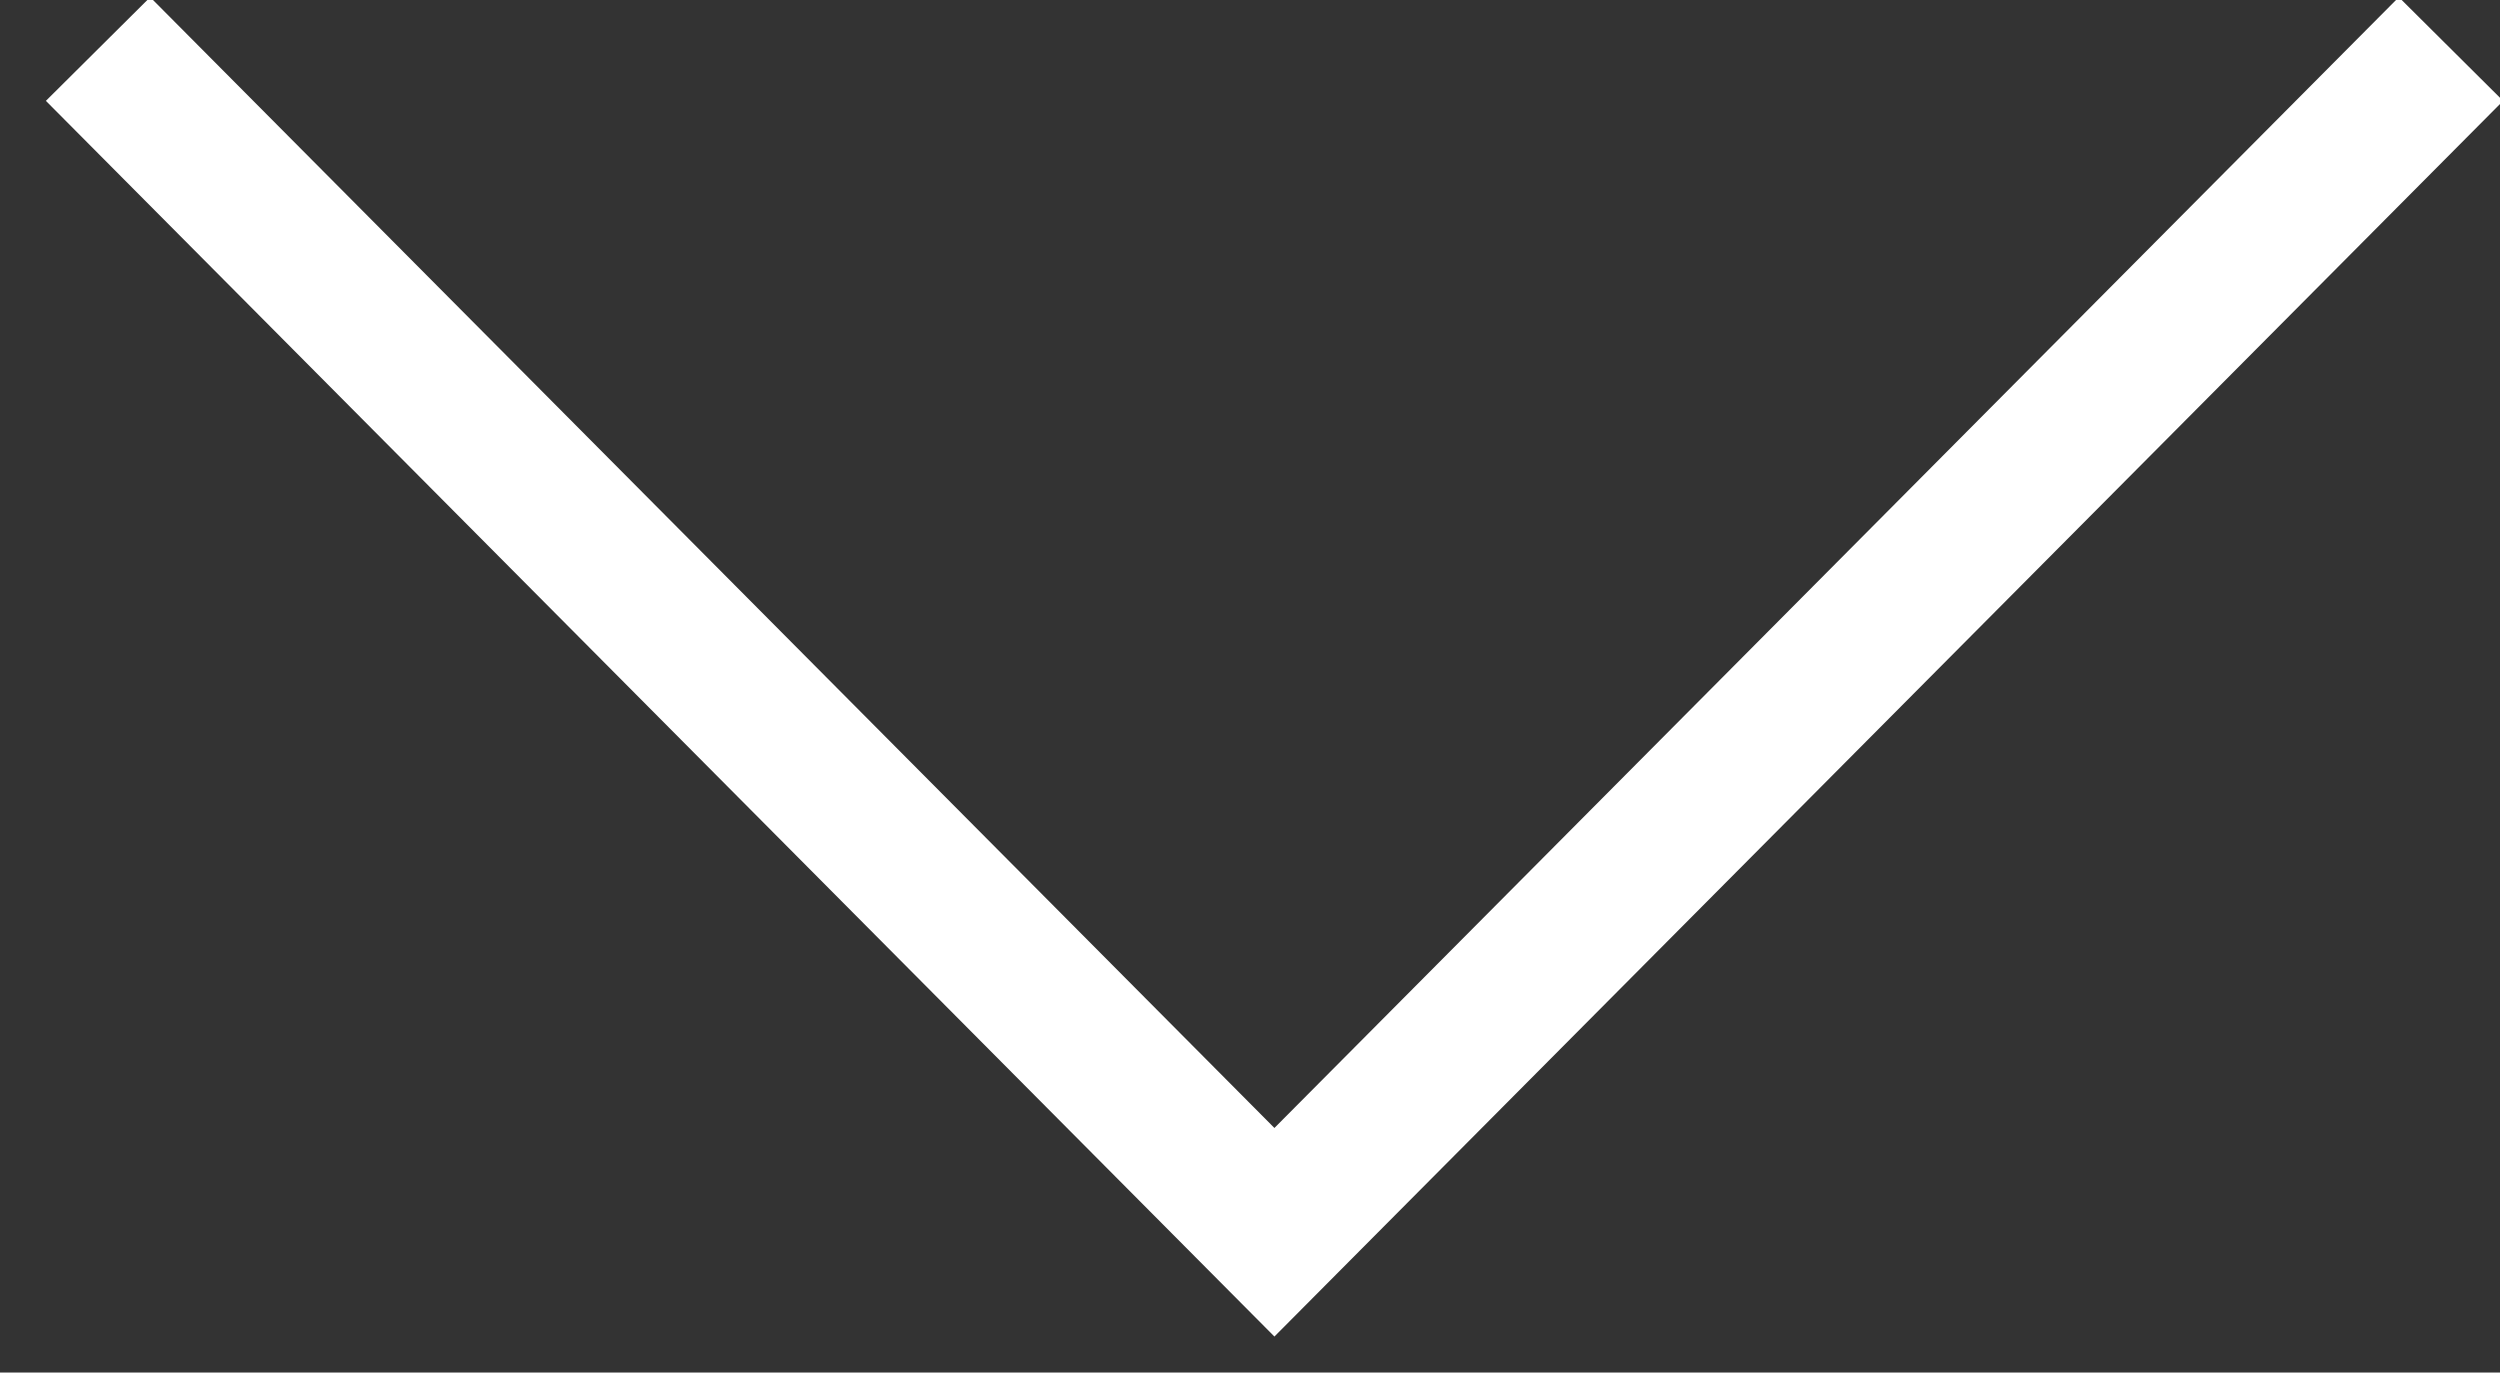 <svg width="51" height="28" viewBox="0 0 51 28" xmlns="http://www.w3.org/2000/svg"><rect x="0" y="0" width="51" height="28" fill="#333333" stroke="none"/><title>Flecha We</title><path d="M2 1l23.998 24.138L50 1" stroke-width="3" stroke="#FFF" fill="none"/></svg>